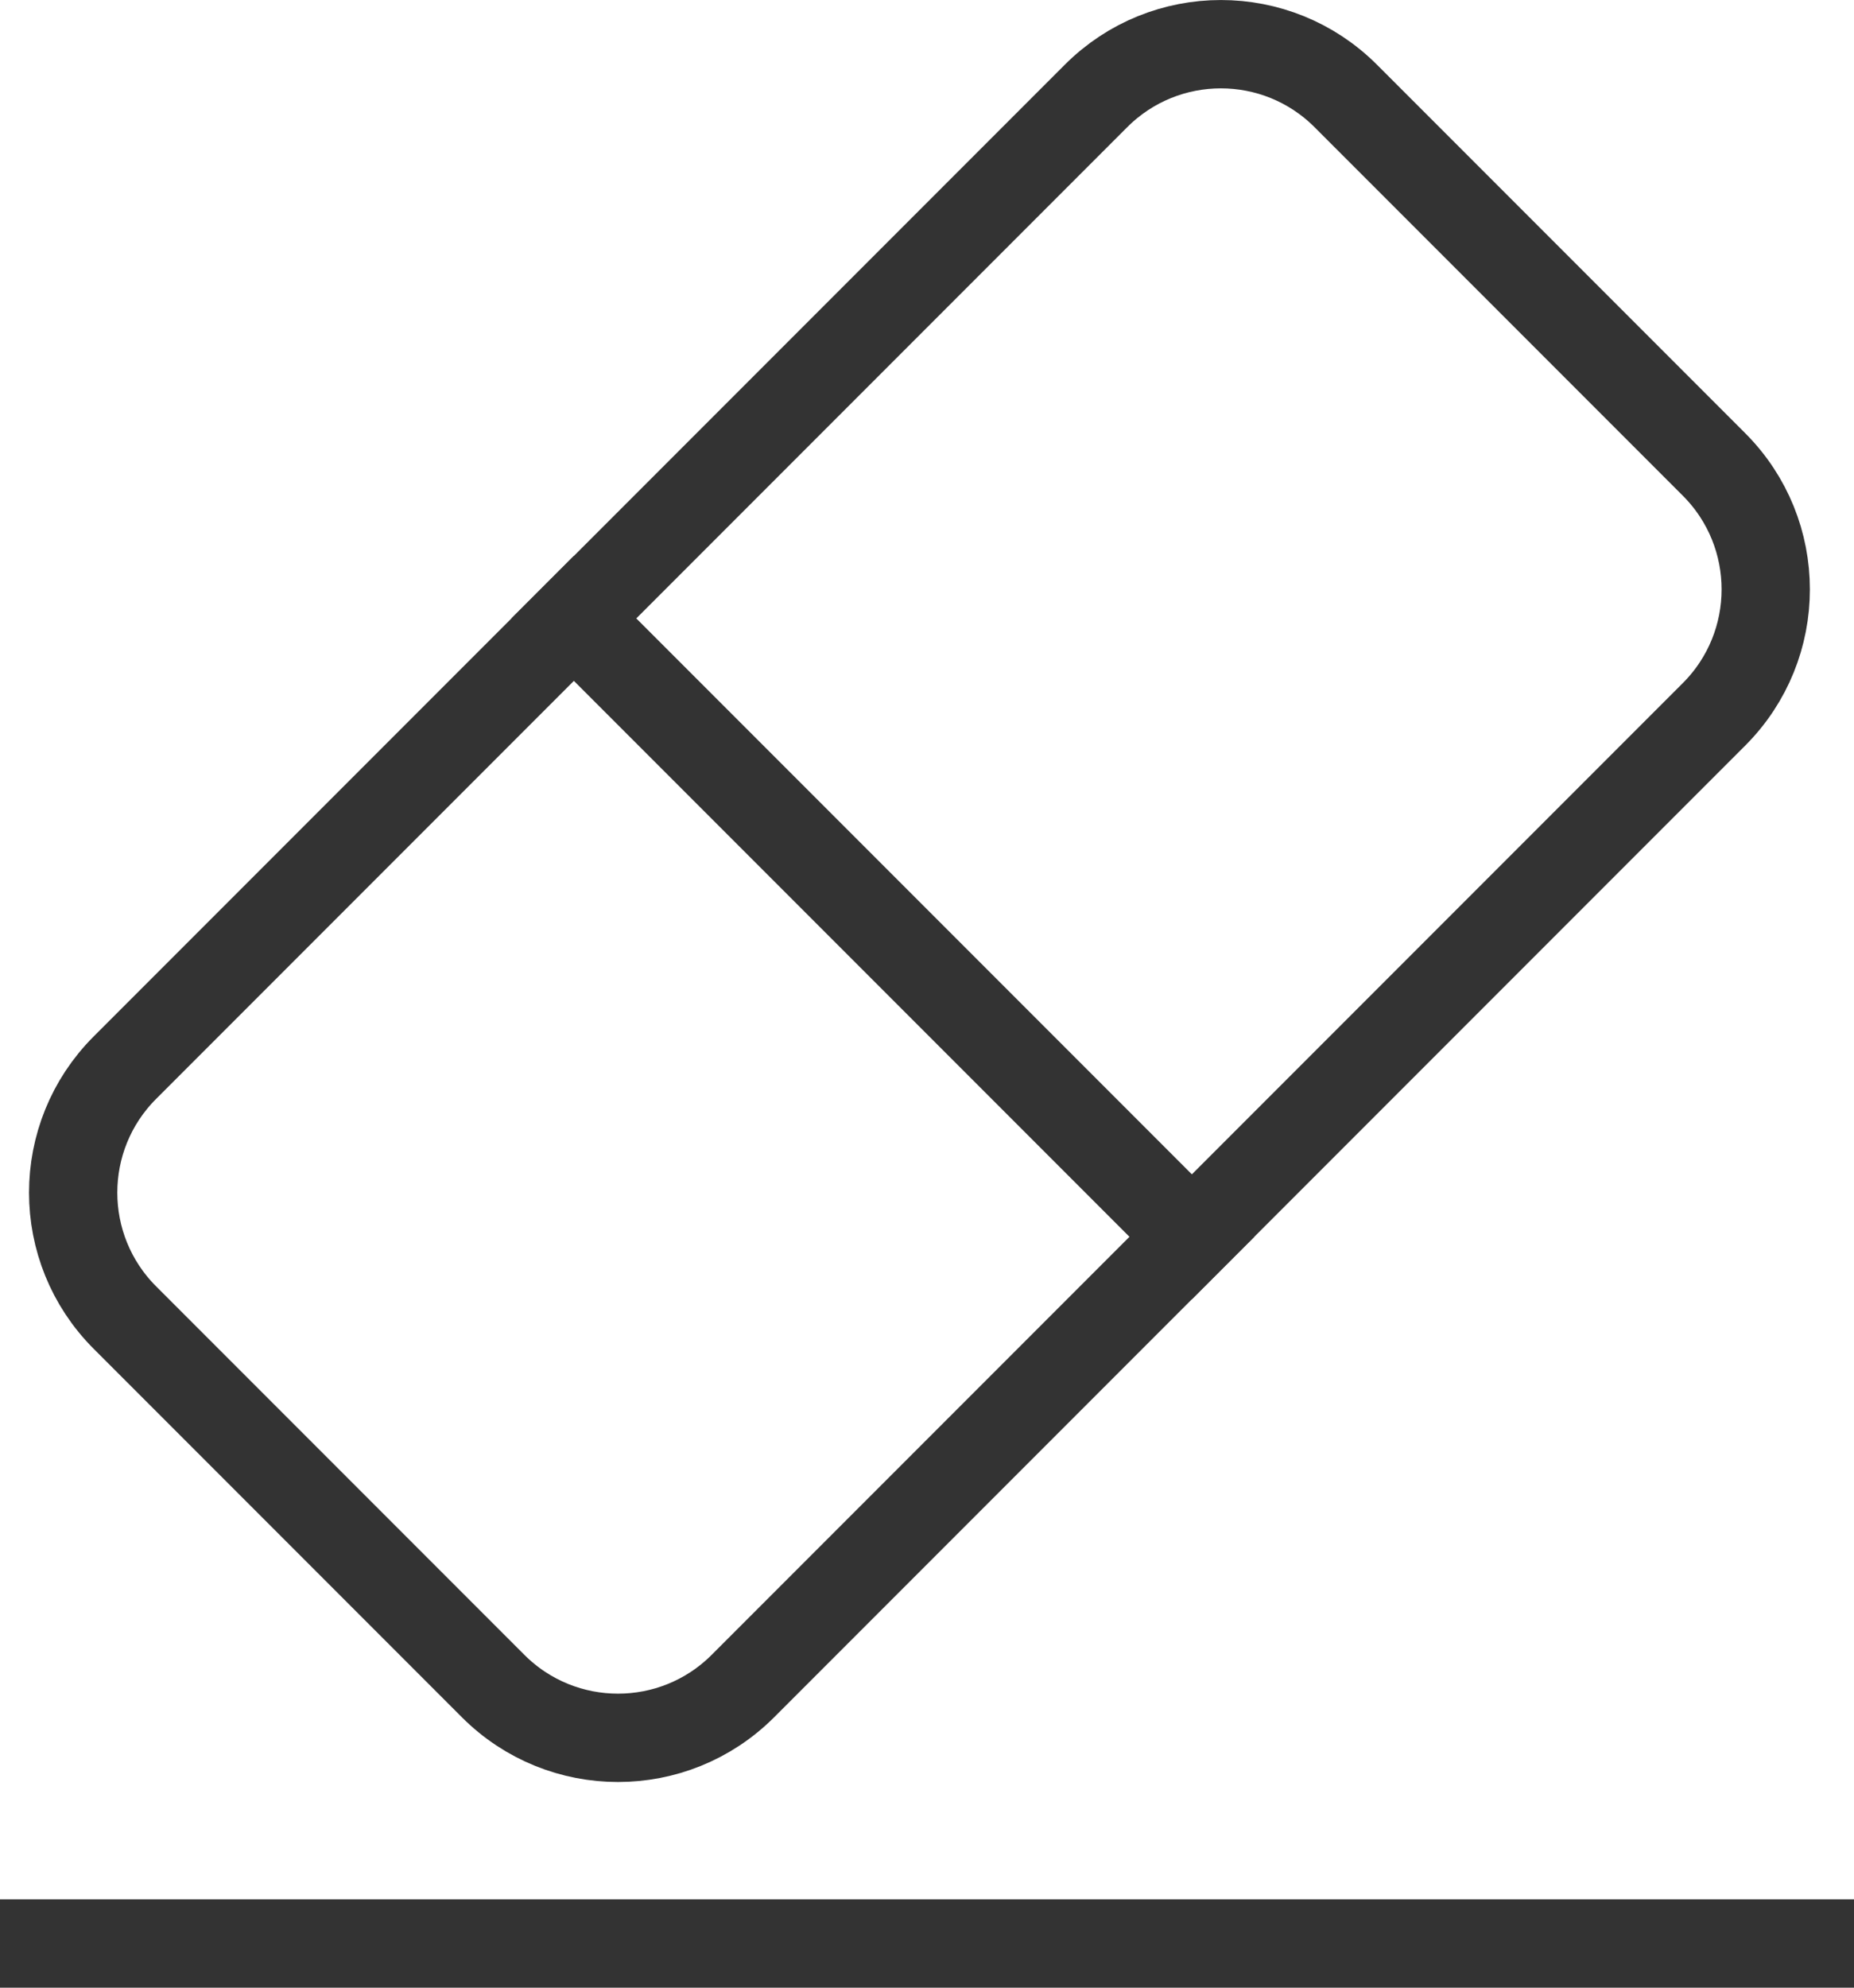 <?xml version="1.0" encoding="UTF-8"?>
<svg width="42px" height="45px" viewBox="0 0 42 45" version="1.1" xmlns="http://www.w3.org/2000/svg" xmlns:xlink="http://www.w3.org/1999/xlink">
    <title>eraser-33</title>
    <g id="解决方案" stroke="none" stroke-width="1" fill="none" fill-rule="evenodd" stroke-linecap="square">
        <g id="场景解决方案-短视频解决方案02✅" transform="translate(-1409, -329)" stroke="#333333" stroke-width="2">
            <g id="应用场景">
                <g id="编组-19" transform="translate(372, 72)">
                    <g id="编组-6">
                        <g id="编组-20" transform="translate(0, 220)">
                            <g id="01备份-3" transform="translate(940, 0)">
                                <g id="编组-23" transform="translate(90, 36)">
                                    <g id="编组-17" transform="translate(4, 0)">
                                        <g id="eraser-33" transform="translate(4, 2)">
                                            <line x1="0" y1="43" x2="40" y2="43" id="路径"></line>
                                            <line x1="12" y1="13" x2="26" y2="27" id="路径"></line>
                                            <path d="M10.172,37.172 L1.829,28.829 C0.267,27.267 0.267,24.734 1.829,23.172 L23.829,1.172 C25.391,-0.39 27.924,-0.39 29.486,1.172 L37.829,9.515 C39.391,11.077 39.391,13.61 37.829,15.172 L15.829,37.172 C14.266,38.734 11.734,38.734 10.172,37.172 Z" id="路径"></path>
                                        </g>
                                    </g>
                                </g>
                            </g>
                        </g>
                    </g>
                </g>
            </g>
        </g>
    </g>
</svg>